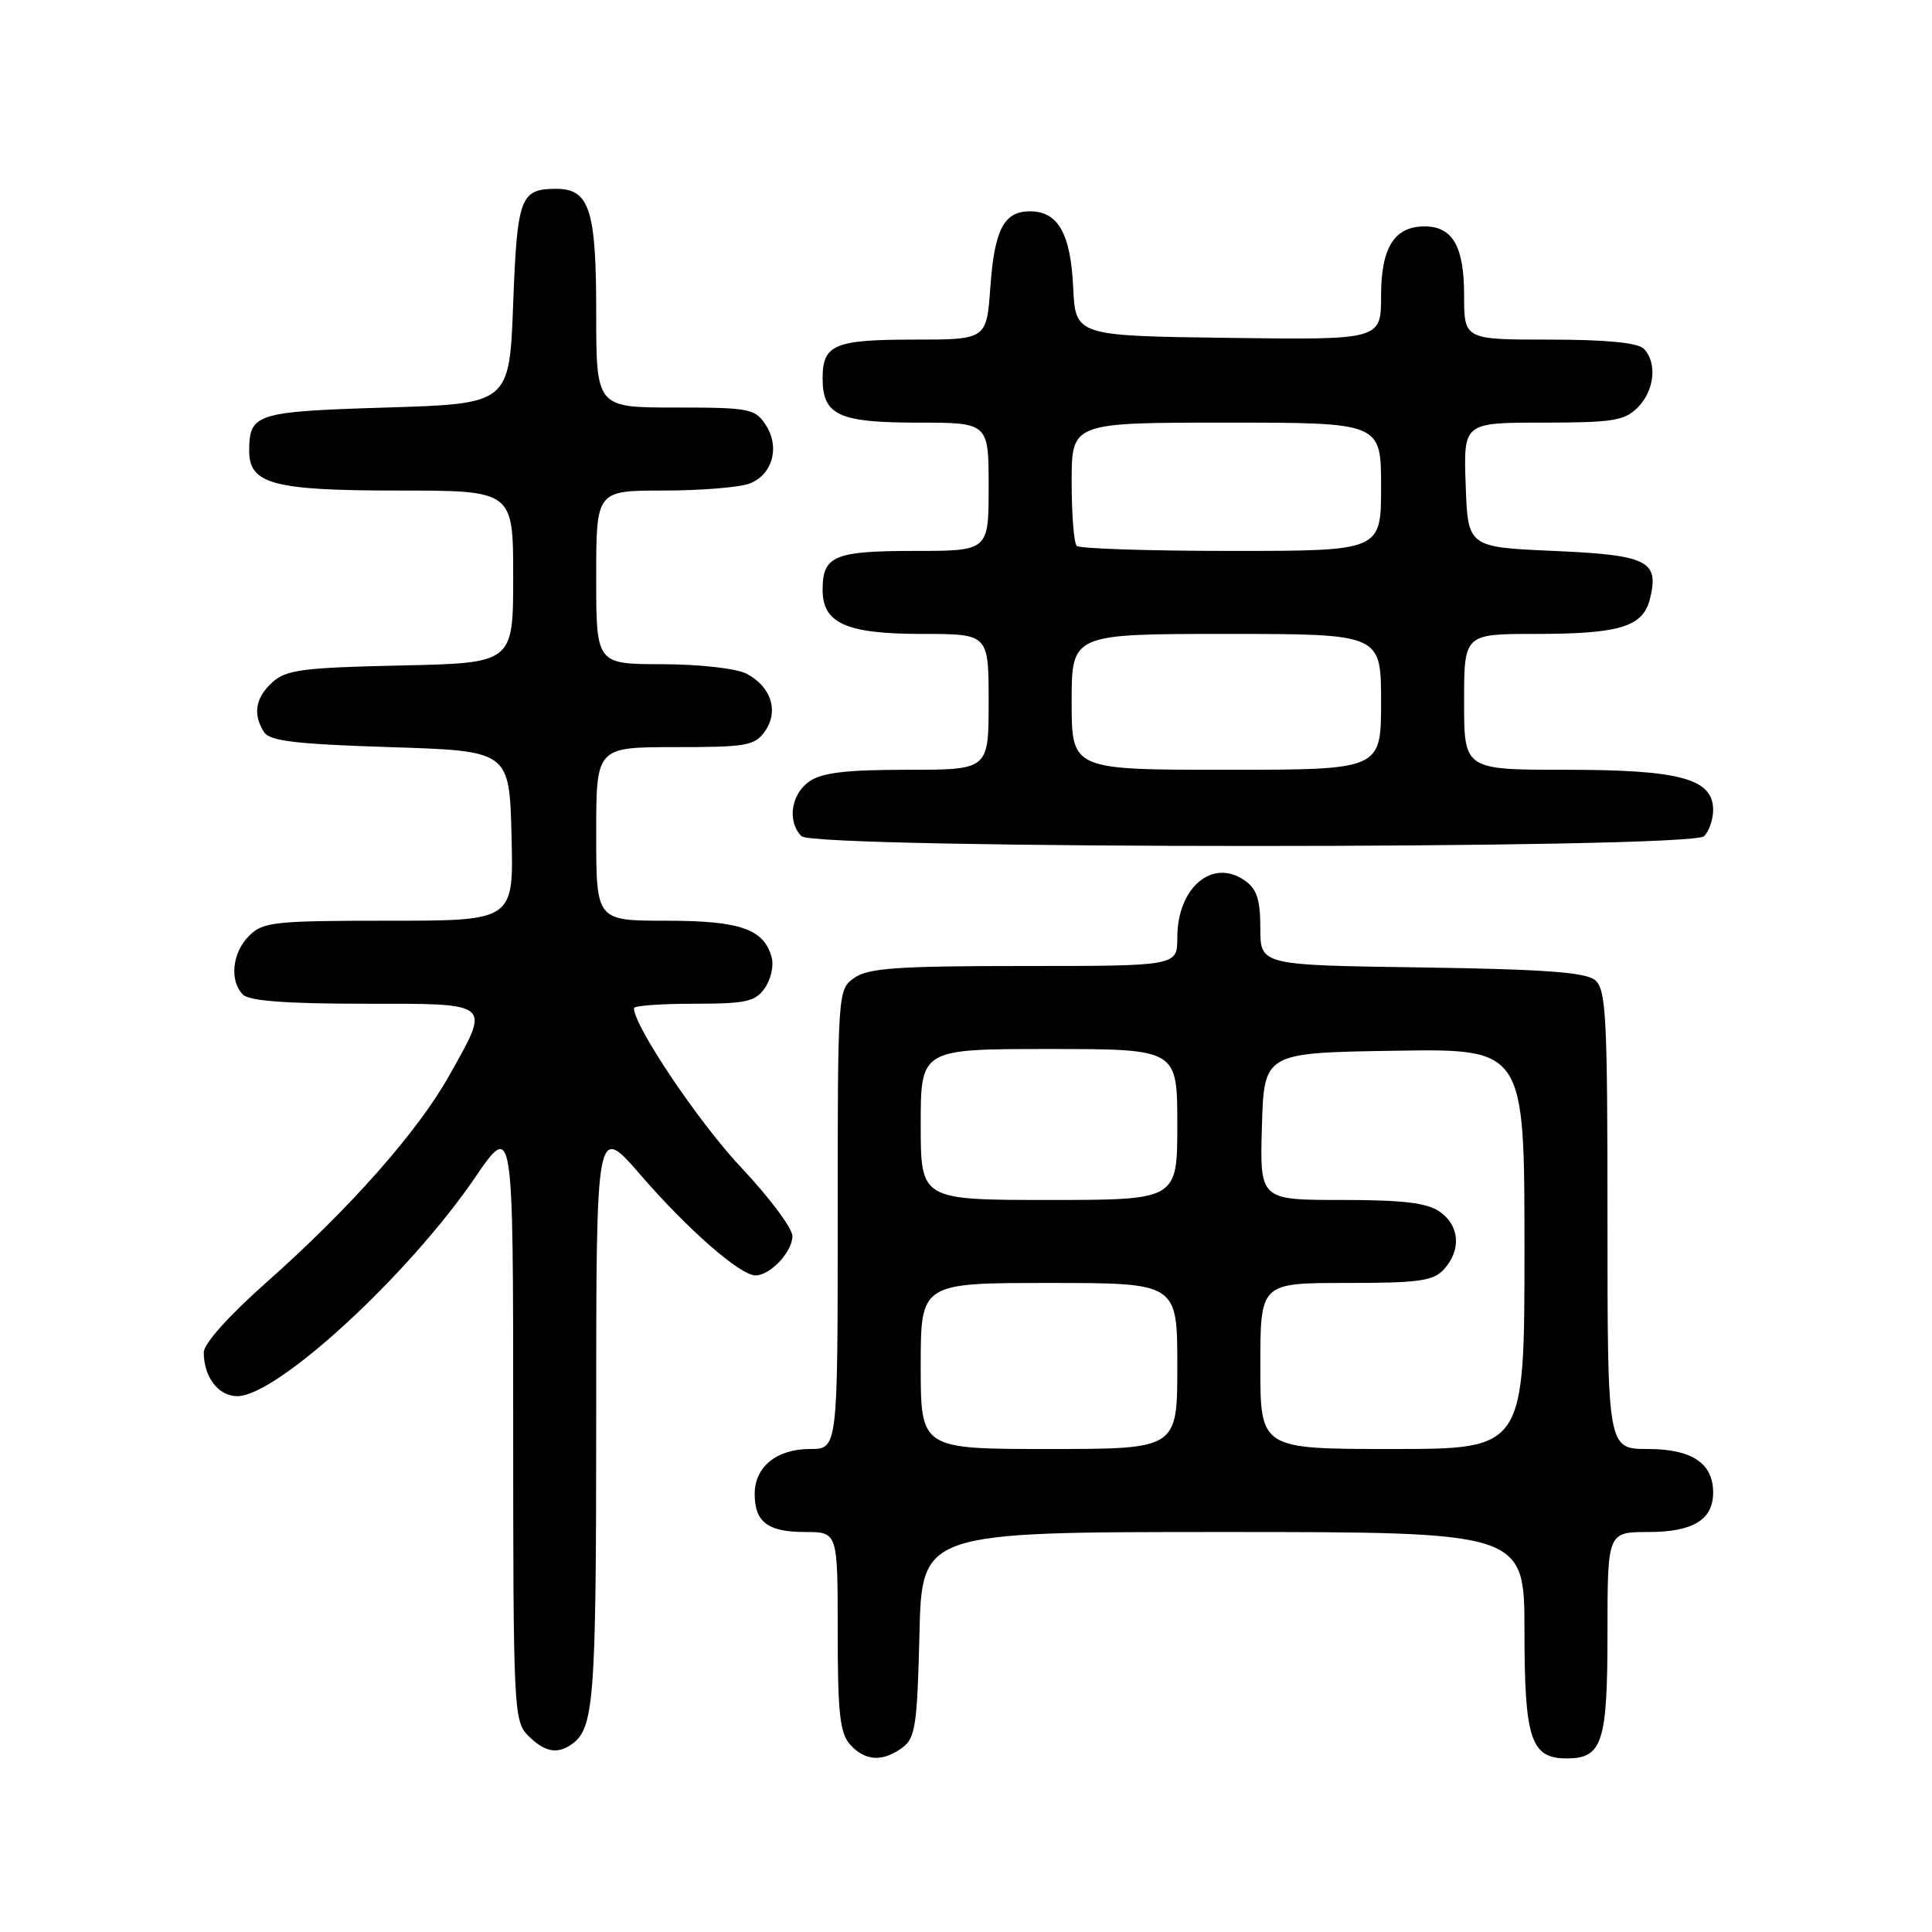 <?xml version="1.0" encoding="UTF-8" standalone="no"?>
<!DOCTYPE svg PUBLIC "-//W3C//DTD SVG 1.1//EN" "http://www.w3.org/Graphics/SVG/1.1/DTD/svg11.dtd" >
<svg xmlns="http://www.w3.org/2000/svg" xmlns:xlink="http://www.w3.org/1999/xlink" version="1.1" viewBox="0 0 256 256">
 <g >
 <path fill="currentColor"
d=" M 119.56 231.58 C 121.28 230.32 121.54 228.66 121.83 216.58 C 122.15 203.00 122.15 203.00 162.08 203.00 C 202.00 203.00 202.00 203.00 202.00 216.17 C 202.00 230.45 202.85 233.00 207.58 233.00 C 212.32 233.00 213.00 230.92 213.00 216.43 C 213.00 203.00 213.00 203.00 218.43 203.00 C 224.34 203.00 227.00 201.37 227.00 197.76 C 227.00 193.88 224.17 192.00 218.35 192.00 C 213.00 192.00 213.00 192.00 213.00 161.62 C 213.00 134.61 212.82 131.09 211.35 129.87 C 210.09 128.83 204.62 128.43 188.35 128.19 C 167.00 127.89 167.00 127.89 167.00 123.00 C 167.00 119.20 166.54 117.79 164.94 116.67 C 160.66 113.67 156.00 117.61 156.00 124.22 C 156.00 128.00 156.00 128.00 135.72 128.00 C 118.99 128.00 115.06 128.27 113.22 129.56 C 111.01 131.11 111.00 131.23 111.00 161.56 C 111.00 192.00 111.00 192.00 107.33 192.00 C 102.91 192.00 100.00 194.36 100.00 197.95 C 100.00 201.69 101.74 203.00 106.70 203.00 C 111.00 203.00 111.00 203.00 111.00 216.17 C 111.00 227.02 111.29 229.66 112.65 231.17 C 114.64 233.36 116.93 233.50 119.56 231.58 Z  M 75.60 231.23 C 78.74 229.14 79.00 225.84 79.00 187.51 C 79.00 148.89 79.00 148.89 84.88 155.69 C 91.14 162.93 98.08 169.00 100.11 169.00 C 102.06 169.00 105.00 165.87 105.00 163.79 C 105.00 162.75 101.94 158.66 98.21 154.70 C 92.63 148.79 84.00 135.96 84.00 133.59 C 84.00 133.26 87.57 133.00 91.94 133.00 C 98.84 133.00 100.08 132.73 101.33 130.94 C 102.13 129.80 102.55 127.99 102.26 126.90 C 101.27 123.11 98.11 122.00 88.28 122.00 C 79.00 122.00 79.00 122.00 79.00 110.50 C 79.00 99.00 79.00 99.00 89.44 99.00 C 98.94 99.00 100.02 98.81 101.37 96.88 C 103.23 94.23 102.17 90.95 98.90 89.26 C 97.54 88.57 92.70 88.02 87.75 88.01 C 79.00 88.00 79.00 88.00 79.00 76.50 C 79.00 65.00 79.00 65.00 87.93 65.00 C 92.85 65.00 97.96 64.58 99.30 64.08 C 102.38 62.90 103.39 59.24 101.44 56.27 C 100.05 54.15 99.27 54.00 89.48 54.00 C 79.00 54.00 79.00 54.00 79.00 41.33 C 79.00 27.70 78.10 24.98 73.60 25.02 C 68.95 25.05 68.53 26.18 68.00 40.21 C 67.50 53.50 67.50 53.50 51.21 54.00 C 33.89 54.53 33.05 54.80 33.02 59.69 C 32.98 64.14 36.19 65.00 52.72 65.00 C 68.00 65.00 68.00 65.00 68.00 76.43 C 68.00 87.86 68.00 87.86 53.10 88.18 C 40.13 88.46 37.93 88.75 36.10 90.40 C 33.84 92.46 33.47 94.61 34.98 97.00 C 35.73 98.19 39.16 98.60 51.71 99.00 C 67.50 99.50 67.50 99.50 67.78 110.75 C 68.07 122.00 68.07 122.00 51.53 122.00 C 36.33 122.00 34.84 122.16 33.00 124.00 C 30.76 126.24 30.38 129.98 32.20 131.80 C 33.03 132.63 38.02 133.00 48.20 133.00 C 65.38 133.00 65.02 132.70 59.55 142.47 C 55.39 149.92 46.37 160.12 35.25 169.97 C 30.30 174.36 27.00 178.05 27.00 179.20 C 27.00 182.46 28.94 185.00 31.44 185.00 C 36.69 185.00 54.05 169.04 62.92 156.07 C 68.00 148.64 68.00 148.64 68.00 188.32 C 68.00 226.67 68.07 228.07 70.00 230.00 C 72.10 232.10 73.76 232.46 75.60 231.23 Z  M 225.80 110.80 C 226.46 110.14 227.00 108.58 227.00 107.33 C 227.00 103.19 222.66 102.00 207.55 102.00 C 194.00 102.00 194.00 102.00 194.00 93.00 C 194.00 84.00 194.00 84.00 203.43 84.00 C 214.60 84.00 217.70 83.06 218.62 79.38 C 219.89 74.31 218.37 73.55 205.89 73.00 C 194.50 72.50 194.50 72.50 194.21 64.25 C 193.92 56.00 193.92 56.00 204.46 56.00 C 213.67 56.00 215.25 55.75 217.00 54.00 C 219.24 51.76 219.62 48.02 217.80 46.20 C 217.01 45.41 212.76 45.00 205.30 45.00 C 194.00 45.00 194.00 45.00 194.00 39.07 C 194.00 32.64 192.47 30.00 188.76 30.00 C 184.76 30.00 183.00 32.81 183.00 39.18 C 183.00 45.04 183.00 45.04 162.75 44.77 C 142.50 44.50 142.50 44.50 142.20 38.02 C 141.86 30.94 140.19 28.00 136.47 28.00 C 133.04 28.00 131.77 30.41 131.23 38.01 C 130.73 45.00 130.73 45.00 121.07 45.00 C 110.56 45.00 109.00 45.66 109.00 50.13 C 109.00 55.01 111.13 56.00 121.57 56.00 C 131.00 56.00 131.00 56.00 131.00 64.50 C 131.00 73.00 131.00 73.00 121.20 73.00 C 110.54 73.00 109.00 73.65 109.00 78.14 C 109.00 82.61 112.14 84.00 122.22 84.00 C 131.00 84.00 131.00 84.00 131.00 93.00 C 131.00 102.00 131.00 102.00 120.22 102.00 C 112.09 102.00 108.90 102.38 107.22 103.56 C 104.80 105.25 104.29 108.89 106.20 110.80 C 107.93 112.53 224.07 112.53 225.80 110.80 Z  M 122.00 181.00 C 122.00 170.00 122.00 170.00 139.00 170.00 C 156.00 170.00 156.00 170.00 156.00 181.00 C 156.00 192.00 156.00 192.00 139.00 192.00 C 122.00 192.00 122.00 192.00 122.00 181.00 Z  M 167.00 181.00 C 167.00 170.00 167.00 170.00 178.35 170.00 C 188.07 170.00 189.93 169.74 191.35 168.17 C 193.65 165.62 193.41 162.40 190.78 160.56 C 189.10 159.38 185.91 159.00 177.74 159.00 C 166.93 159.00 166.93 159.00 167.21 149.25 C 167.50 139.50 167.50 139.50 184.75 139.23 C 202.00 138.95 202.00 138.95 202.00 165.48 C 202.00 192.00 202.00 192.00 184.50 192.00 C 167.00 192.00 167.00 192.00 167.00 181.00 Z  M 122.00 149.00 C 122.00 139.00 122.00 139.00 139.00 139.00 C 156.00 139.00 156.00 139.00 156.00 149.00 C 156.00 159.00 156.00 159.00 139.00 159.00 C 122.00 159.00 122.00 159.00 122.00 149.00 Z  M 142.00 93.00 C 142.00 84.00 142.00 84.00 162.50 84.00 C 183.00 84.00 183.00 84.00 183.00 93.00 C 183.00 102.00 183.00 102.00 162.50 102.00 C 142.00 102.00 142.00 102.00 142.00 93.00 Z  M 142.67 72.33 C 142.30 71.97 142.00 68.14 142.00 63.83 C 142.00 56.00 142.00 56.00 162.50 56.00 C 183.00 56.00 183.00 56.00 183.00 64.50 C 183.00 73.00 183.00 73.00 163.17 73.00 C 152.26 73.00 143.03 72.70 142.67 72.33 Z "/>
</g>
</svg>